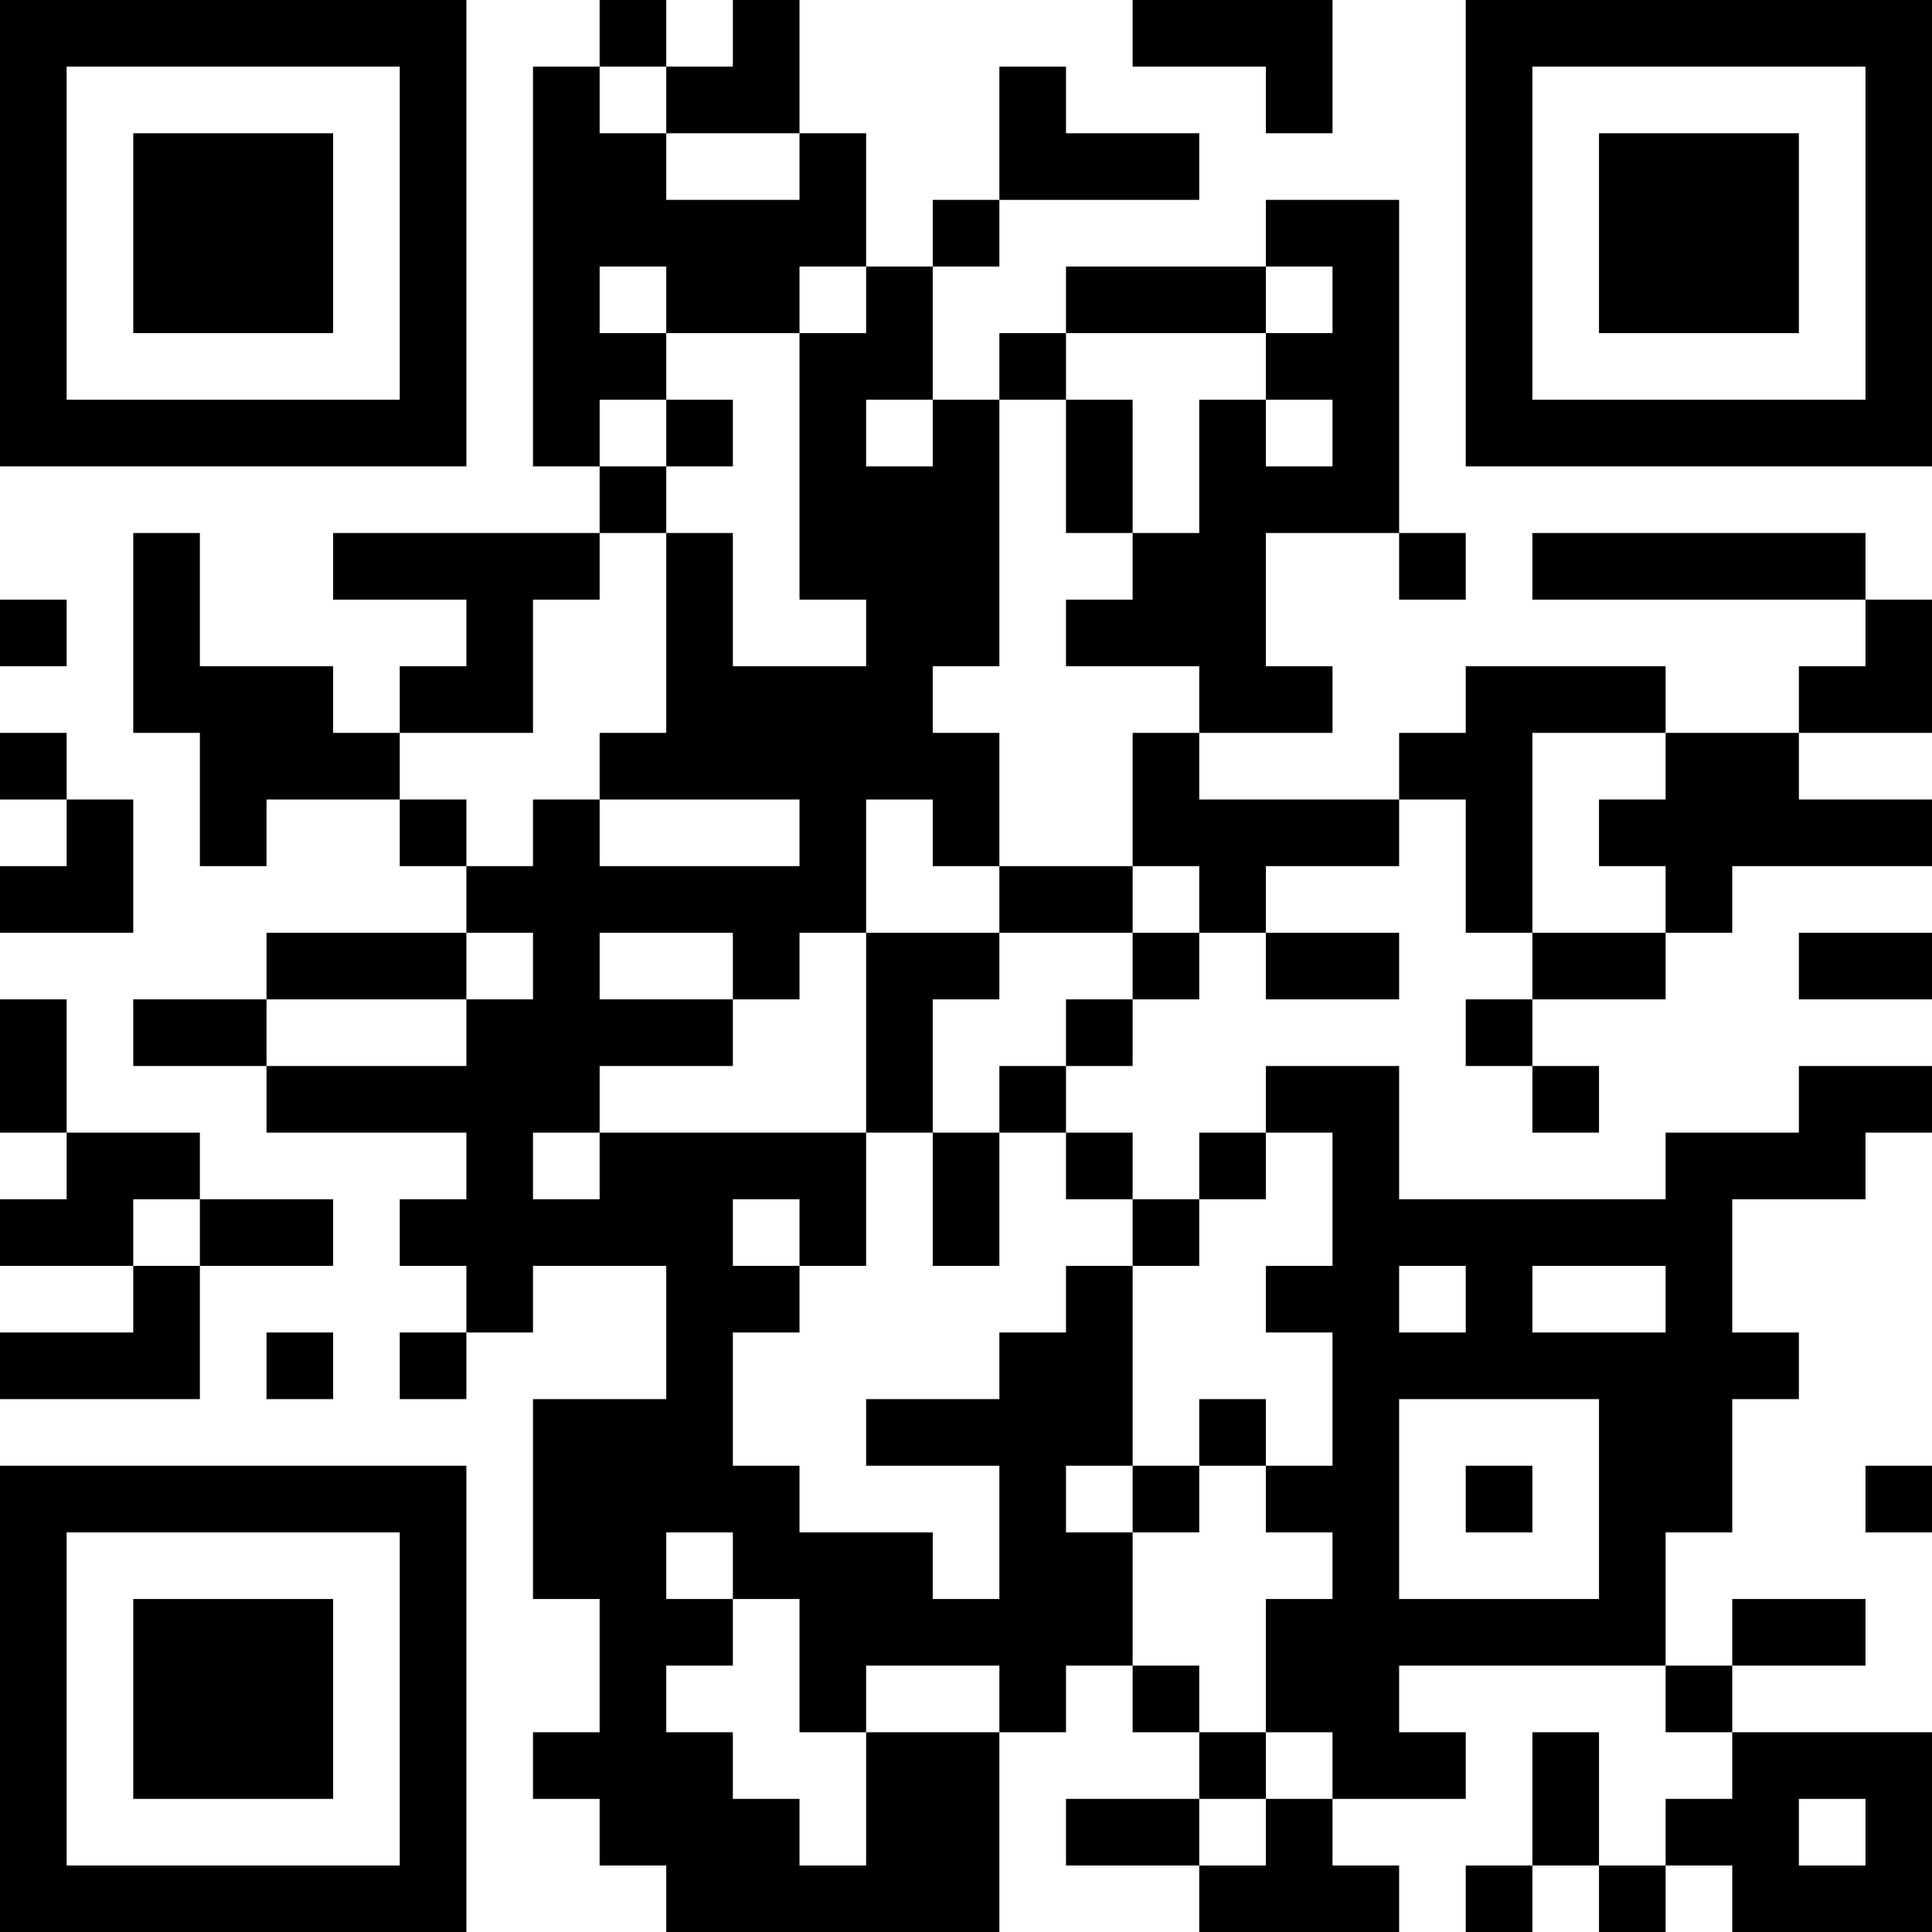 <?xml version="1.0" encoding="UTF-8"?>
<svg xmlns="http://www.w3.org/2000/svg" version="1.1" width="200" height="200" viewBox="0 0 200 200"><rect x="0" y="0" width="200" height="200" fill="#ffffff"/><g transform="scale(6.897)"><g transform="translate(0,0)"><path fill-rule="evenodd" d="M9 0L9 1L8 1L8 7L9 7L9 8L5 8L5 9L7 9L7 10L6 10L6 11L5 11L5 10L3 10L3 8L2 8L2 11L3 11L3 13L4 13L4 12L6 12L6 13L7 13L7 14L4 14L4 15L2 15L2 16L4 16L4 17L7 17L7 18L6 18L6 19L7 19L7 20L6 20L6 21L7 21L7 20L8 20L8 19L10 19L10 21L8 21L8 24L9 24L9 26L8 26L8 27L9 27L9 28L10 28L10 29L15 29L15 26L16 26L16 25L17 25L17 26L18 26L18 27L16 27L16 28L18 28L18 29L21 29L21 28L20 28L20 27L22 27L22 26L21 26L21 25L25 25L25 26L26 26L26 27L25 27L25 28L24 28L24 26L23 26L23 28L22 28L22 29L23 29L23 28L24 28L24 29L25 29L25 28L26 28L26 29L29 29L29 26L26 26L26 25L28 25L28 24L26 24L26 25L25 25L25 23L26 23L26 21L27 21L27 20L26 20L26 18L28 18L28 17L29 17L29 16L27 16L27 17L25 17L25 18L21 18L21 16L19 16L19 17L18 17L18 18L17 18L17 17L16 17L16 16L17 16L17 15L18 15L18 14L19 14L19 15L21 15L21 14L19 14L19 13L21 13L21 12L22 12L22 14L23 14L23 15L22 15L22 16L23 16L23 17L24 17L24 16L23 16L23 15L25 15L25 14L26 14L26 13L29 13L29 12L27 12L27 11L29 11L29 9L28 9L28 8L23 8L23 9L28 9L28 10L27 10L27 11L25 11L25 10L22 10L22 11L21 11L21 12L18 12L18 11L20 11L20 10L19 10L19 8L21 8L21 9L22 9L22 8L21 8L21 3L19 3L19 4L16 4L16 5L15 5L15 6L14 6L14 4L15 4L15 3L18 3L18 2L16 2L16 1L15 1L15 3L14 3L14 4L13 4L13 2L12 2L12 0L11 0L11 1L10 1L10 0ZM17 0L17 1L19 1L19 2L20 2L20 0ZM9 1L9 2L10 2L10 3L12 3L12 2L10 2L10 1ZM9 4L9 5L10 5L10 6L9 6L9 7L10 7L10 8L9 8L9 9L8 9L8 11L6 11L6 12L7 12L7 13L8 13L8 12L9 12L9 13L12 13L12 12L9 12L9 11L10 11L10 8L11 8L11 10L13 10L13 9L12 9L12 5L13 5L13 4L12 4L12 5L10 5L10 4ZM19 4L19 5L16 5L16 6L15 6L15 10L14 10L14 11L15 11L15 13L14 13L14 12L13 12L13 14L12 14L12 15L11 15L11 14L9 14L9 15L11 15L11 16L9 16L9 17L8 17L8 18L9 18L9 17L13 17L13 19L12 19L12 18L11 18L11 19L12 19L12 20L11 20L11 22L12 22L12 23L14 23L14 24L15 24L15 22L13 22L13 21L15 21L15 20L16 20L16 19L17 19L17 22L16 22L16 23L17 23L17 25L18 25L18 26L19 26L19 27L18 27L18 28L19 28L19 27L20 27L20 26L19 26L19 24L20 24L20 23L19 23L19 22L20 22L20 20L19 20L19 19L20 19L20 17L19 17L19 18L18 18L18 19L17 19L17 18L16 18L16 17L15 17L15 16L16 16L16 15L17 15L17 14L18 14L18 13L17 13L17 11L18 11L18 10L16 10L16 9L17 9L17 8L18 8L18 6L19 6L19 7L20 7L20 6L19 6L19 5L20 5L20 4ZM10 6L10 7L11 7L11 6ZM13 6L13 7L14 7L14 6ZM16 6L16 8L17 8L17 6ZM0 9L0 10L1 10L1 9ZM0 11L0 12L1 12L1 13L0 13L0 14L2 14L2 12L1 12L1 11ZM23 11L23 14L25 14L25 13L24 13L24 12L25 12L25 11ZM15 13L15 14L13 14L13 17L14 17L14 19L15 19L15 17L14 17L14 15L15 15L15 14L17 14L17 13ZM7 14L7 15L4 15L4 16L7 16L7 15L8 15L8 14ZM27 14L27 15L29 15L29 14ZM0 15L0 17L1 17L1 18L0 18L0 19L2 19L2 20L0 20L0 21L3 21L3 19L5 19L5 18L3 18L3 17L1 17L1 15ZM2 18L2 19L3 19L3 18ZM21 19L21 20L22 20L22 19ZM23 19L23 20L25 20L25 19ZM4 20L4 21L5 21L5 20ZM18 21L18 22L17 22L17 23L18 23L18 22L19 22L19 21ZM21 21L21 24L24 24L24 21ZM22 22L22 23L23 23L23 22ZM28 22L28 23L29 23L29 22ZM10 23L10 24L11 24L11 25L10 25L10 26L11 26L11 27L12 27L12 28L13 28L13 26L15 26L15 25L13 25L13 26L12 26L12 24L11 24L11 23ZM27 27L27 28L28 28L28 27ZM0 0L0 7L7 7L7 0ZM1 1L1 6L6 6L6 1ZM2 2L2 5L5 5L5 2ZM22 0L22 7L29 7L29 0ZM23 1L23 6L28 6L28 1ZM24 2L24 5L27 5L27 2ZM0 22L0 29L7 29L7 22ZM1 23L1 28L6 28L6 23ZM2 24L2 27L5 27L5 24Z" fill="#000000"/></g></g></svg>
